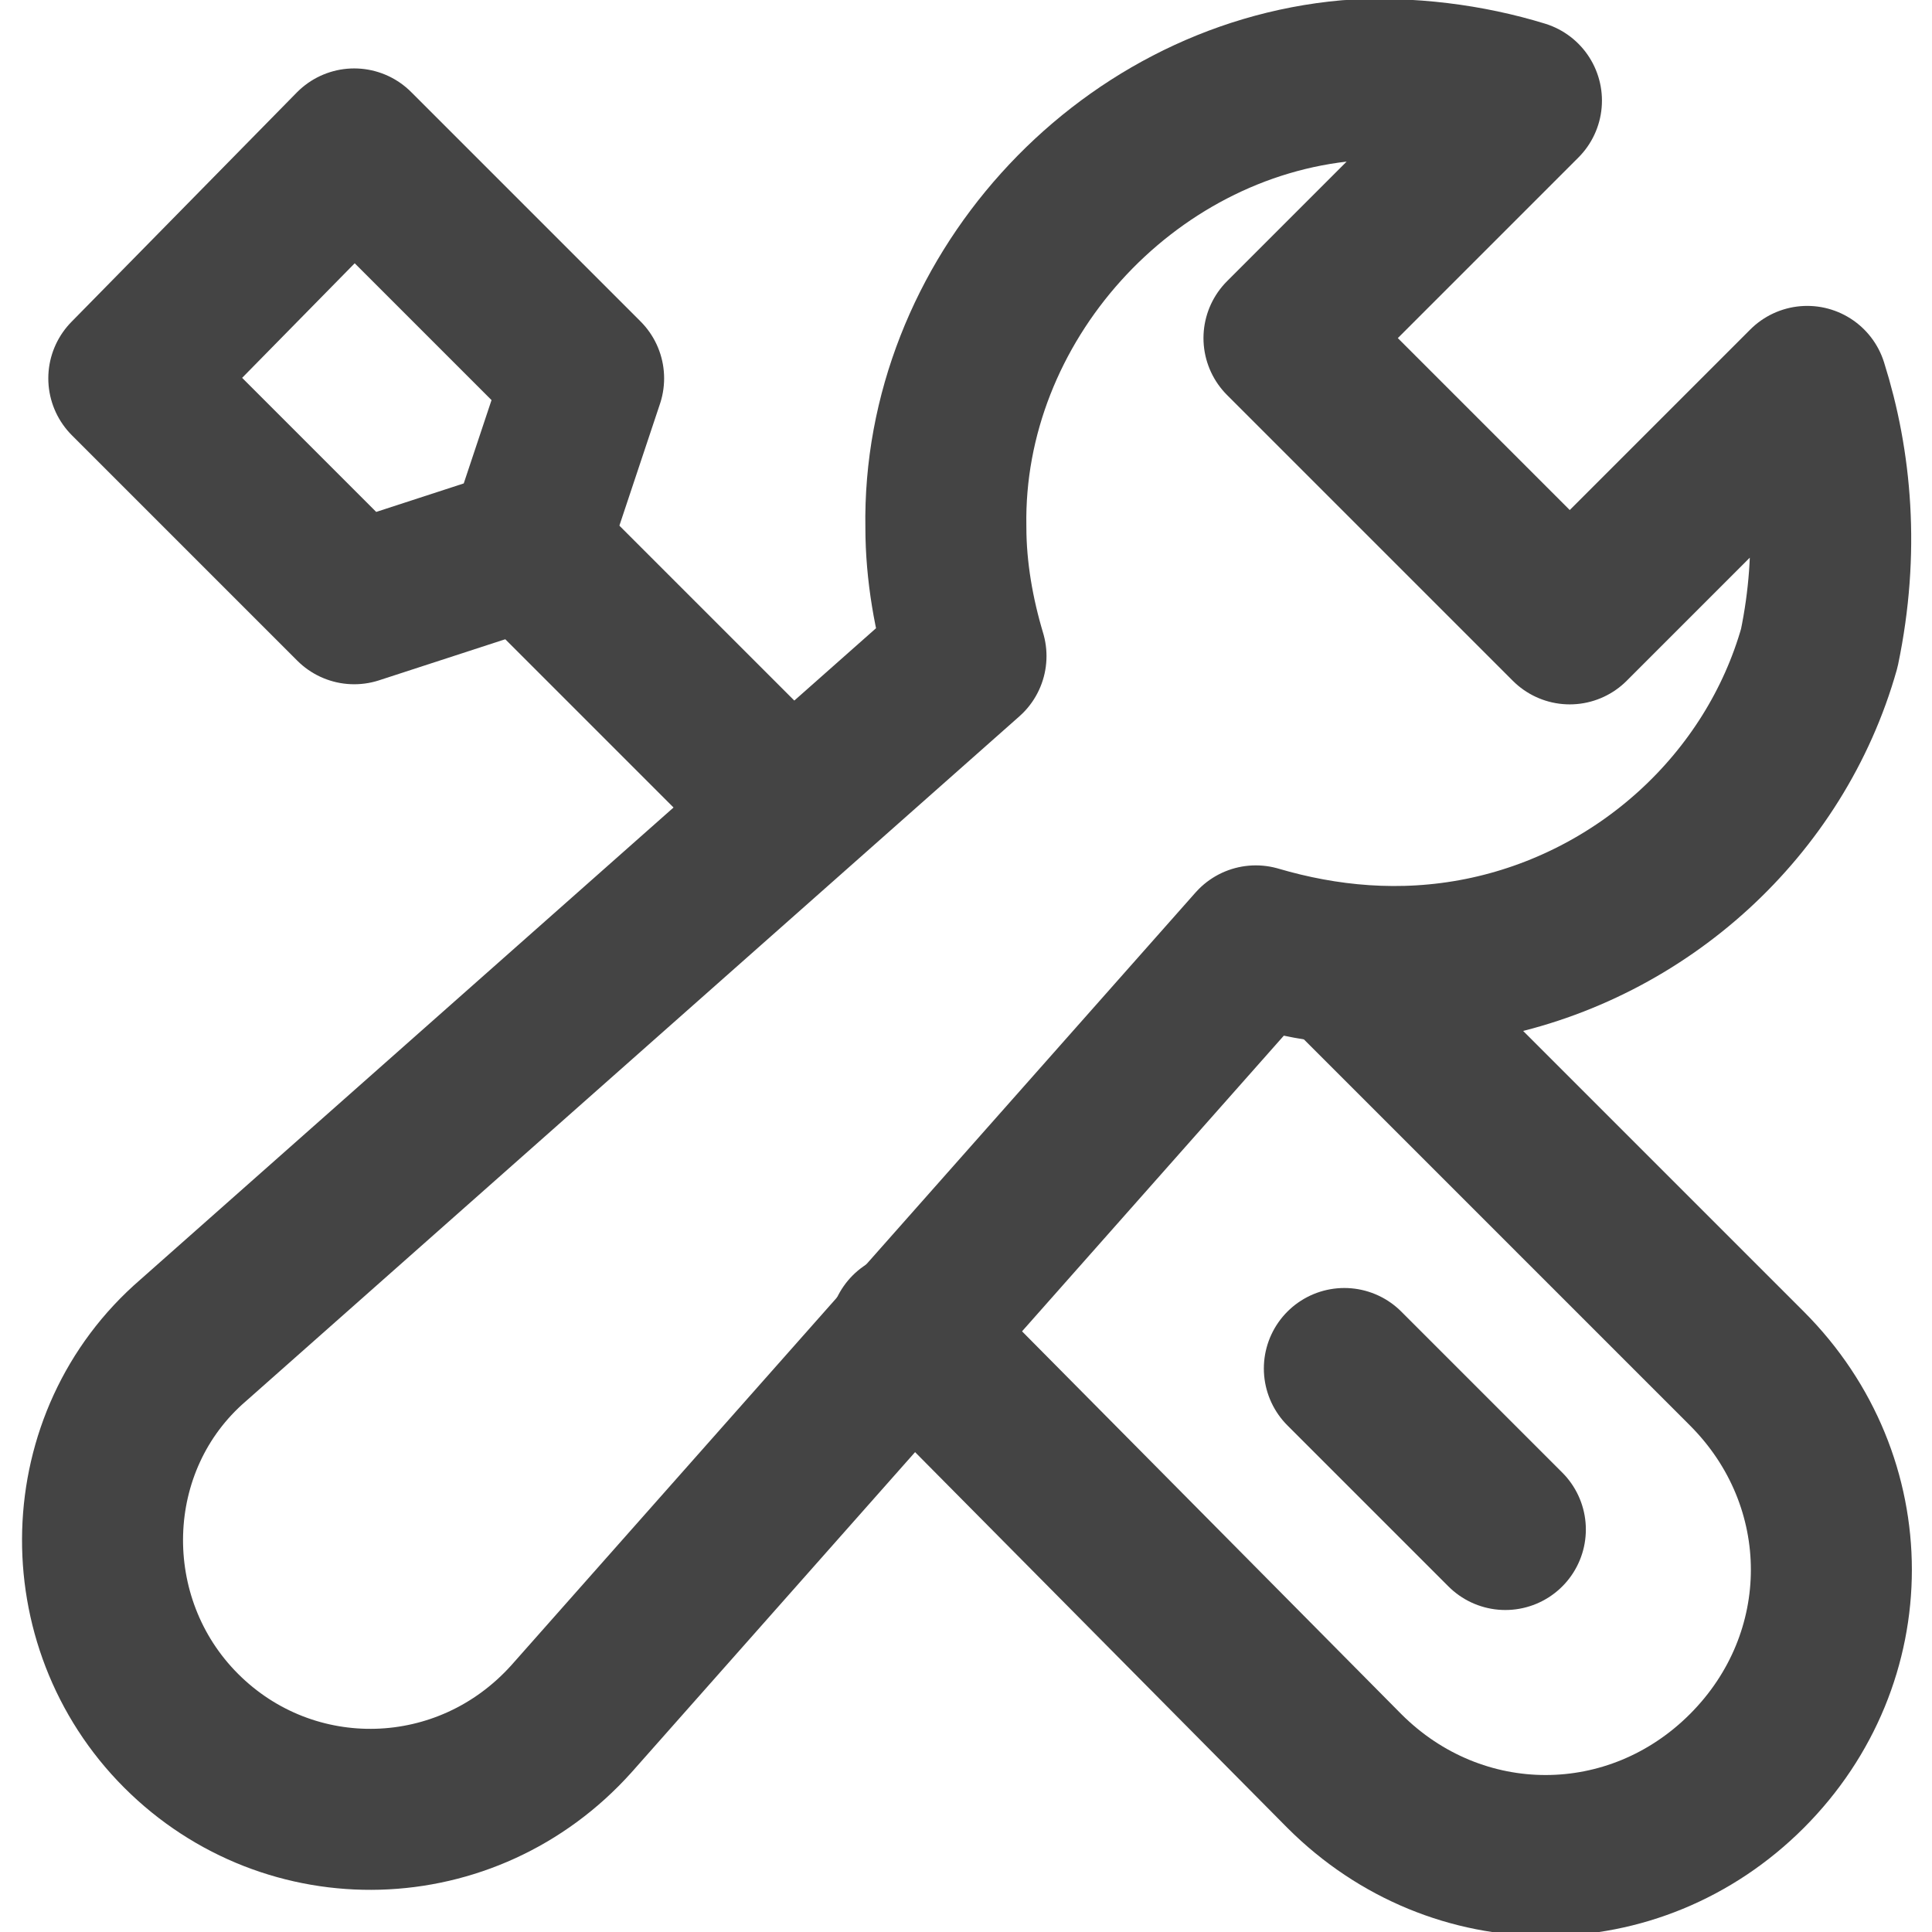 <svg class="nc-icon outline" xmlns="http://www.w3.org/2000/svg" xmlns:xlink="http://www.w3.org/1999/xlink" x="0px" y="0px" width="48px" height="48px" viewBox="0 0 48 48"><g transform="translate(0, 0)">
<path data-cap="butt" data-color="color-2" fill="none" stroke="#444444" stroke-width="4" stroke-miterlimit="10" d="M22.6,33.1L33.4,44
	c2.8,2.8,7.2,2.8,10,0l0,0c2.8-2.8,2.8-7.2,0-10l-10-10" stroke-linejoin="round" stroke-linecap="round"></path>
<line data-cap="butt" data-color="color-2" fill="none" stroke="#444444" stroke-width="4" stroke-miterlimit="10" x1="19.6" y1="20.1" x2="13.1" y2="13.6" stroke-linejoin="round" stroke-linecap="round"></line>
<path fill="none" stroke="#444444" stroke-width="4" stroke-linecap="round" stroke-miterlimit="10" d="M44.9,9.6L39,15.5l-7.1-7.1
	l5.9-5.9C36.5,2.1,35,1.9,33.5,2c-5.6,0.5-10.1,5.5-10,11.1c0,1.1,0.2,2.2,0.5,3.2l-19.2,17c-2.9,2.5-3,7-0.3,9.7l0,0
	c2.7,2.7,7.1,2.6,9.7-0.3l17-19.2c1.7,0.5,3.6,0.7,5.6,0.3c4-0.8,7.3-3.8,8.4-7.7C45.7,13.7,45.5,11.5,44.9,9.6z" stroke-linejoin="round"></path>
<polygon data-color="color-2" fill="none" stroke="#444444" stroke-width="4" stroke-linecap="round" stroke-miterlimit="10" points="
	8.8,15 13.1,13.6 14.5,9.4 8.8,3.7 3.2,9.4 " stroke-linejoin="round"></polygon>
<line data-color="color-2" fill="none" stroke="#444444" stroke-width="4" stroke-linecap="round" stroke-miterlimit="10" x1="33.4" y1="34" x2="37.4" y2="38" stroke-linejoin="round"></line>
</g></svg>